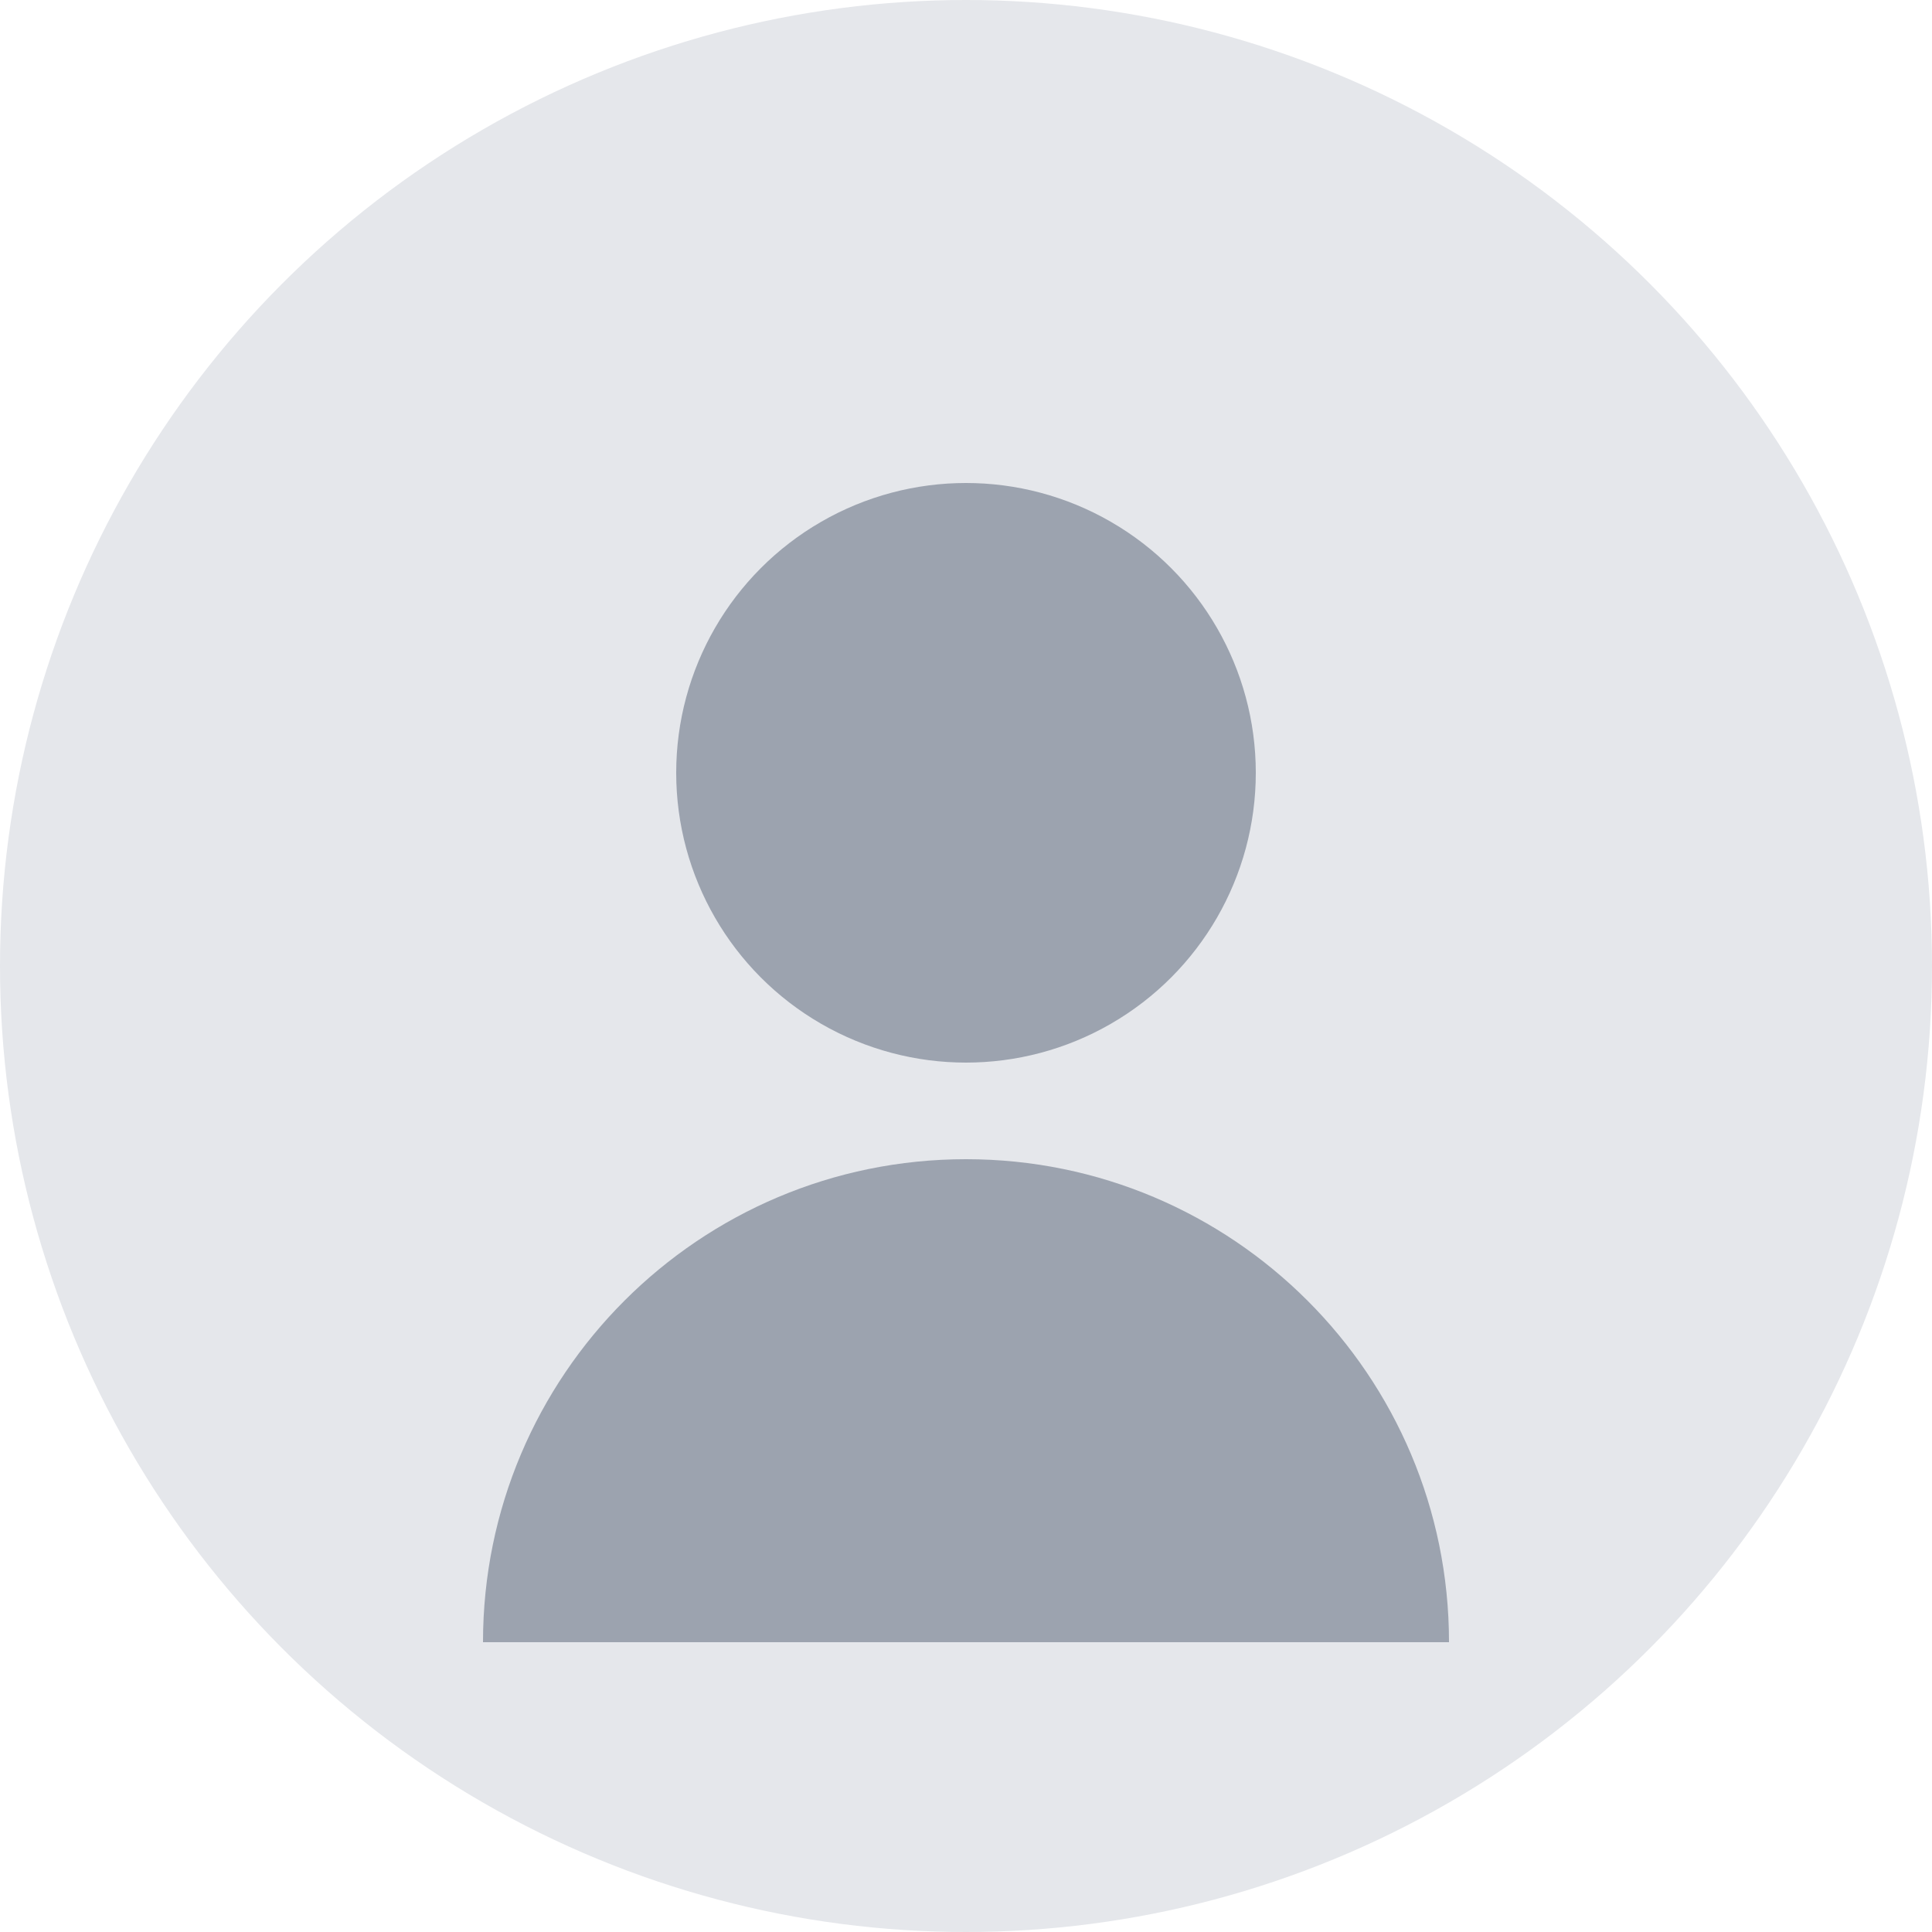 <svg width="40" height="40" viewBox="0 0 40 40" fill="none" xmlns="http://www.w3.org/2000/svg">
  <circle cx="20" cy="20" r="20" fill="#E5E7EB"/>
  <circle cx="20" cy="16" r="6" fill="#9CA3AF"/>
  <path d="M10 34c0-5.523 4.477-10 10-10s10 4.477 10 10" fill="#9CA3AF"/>
</svg>
